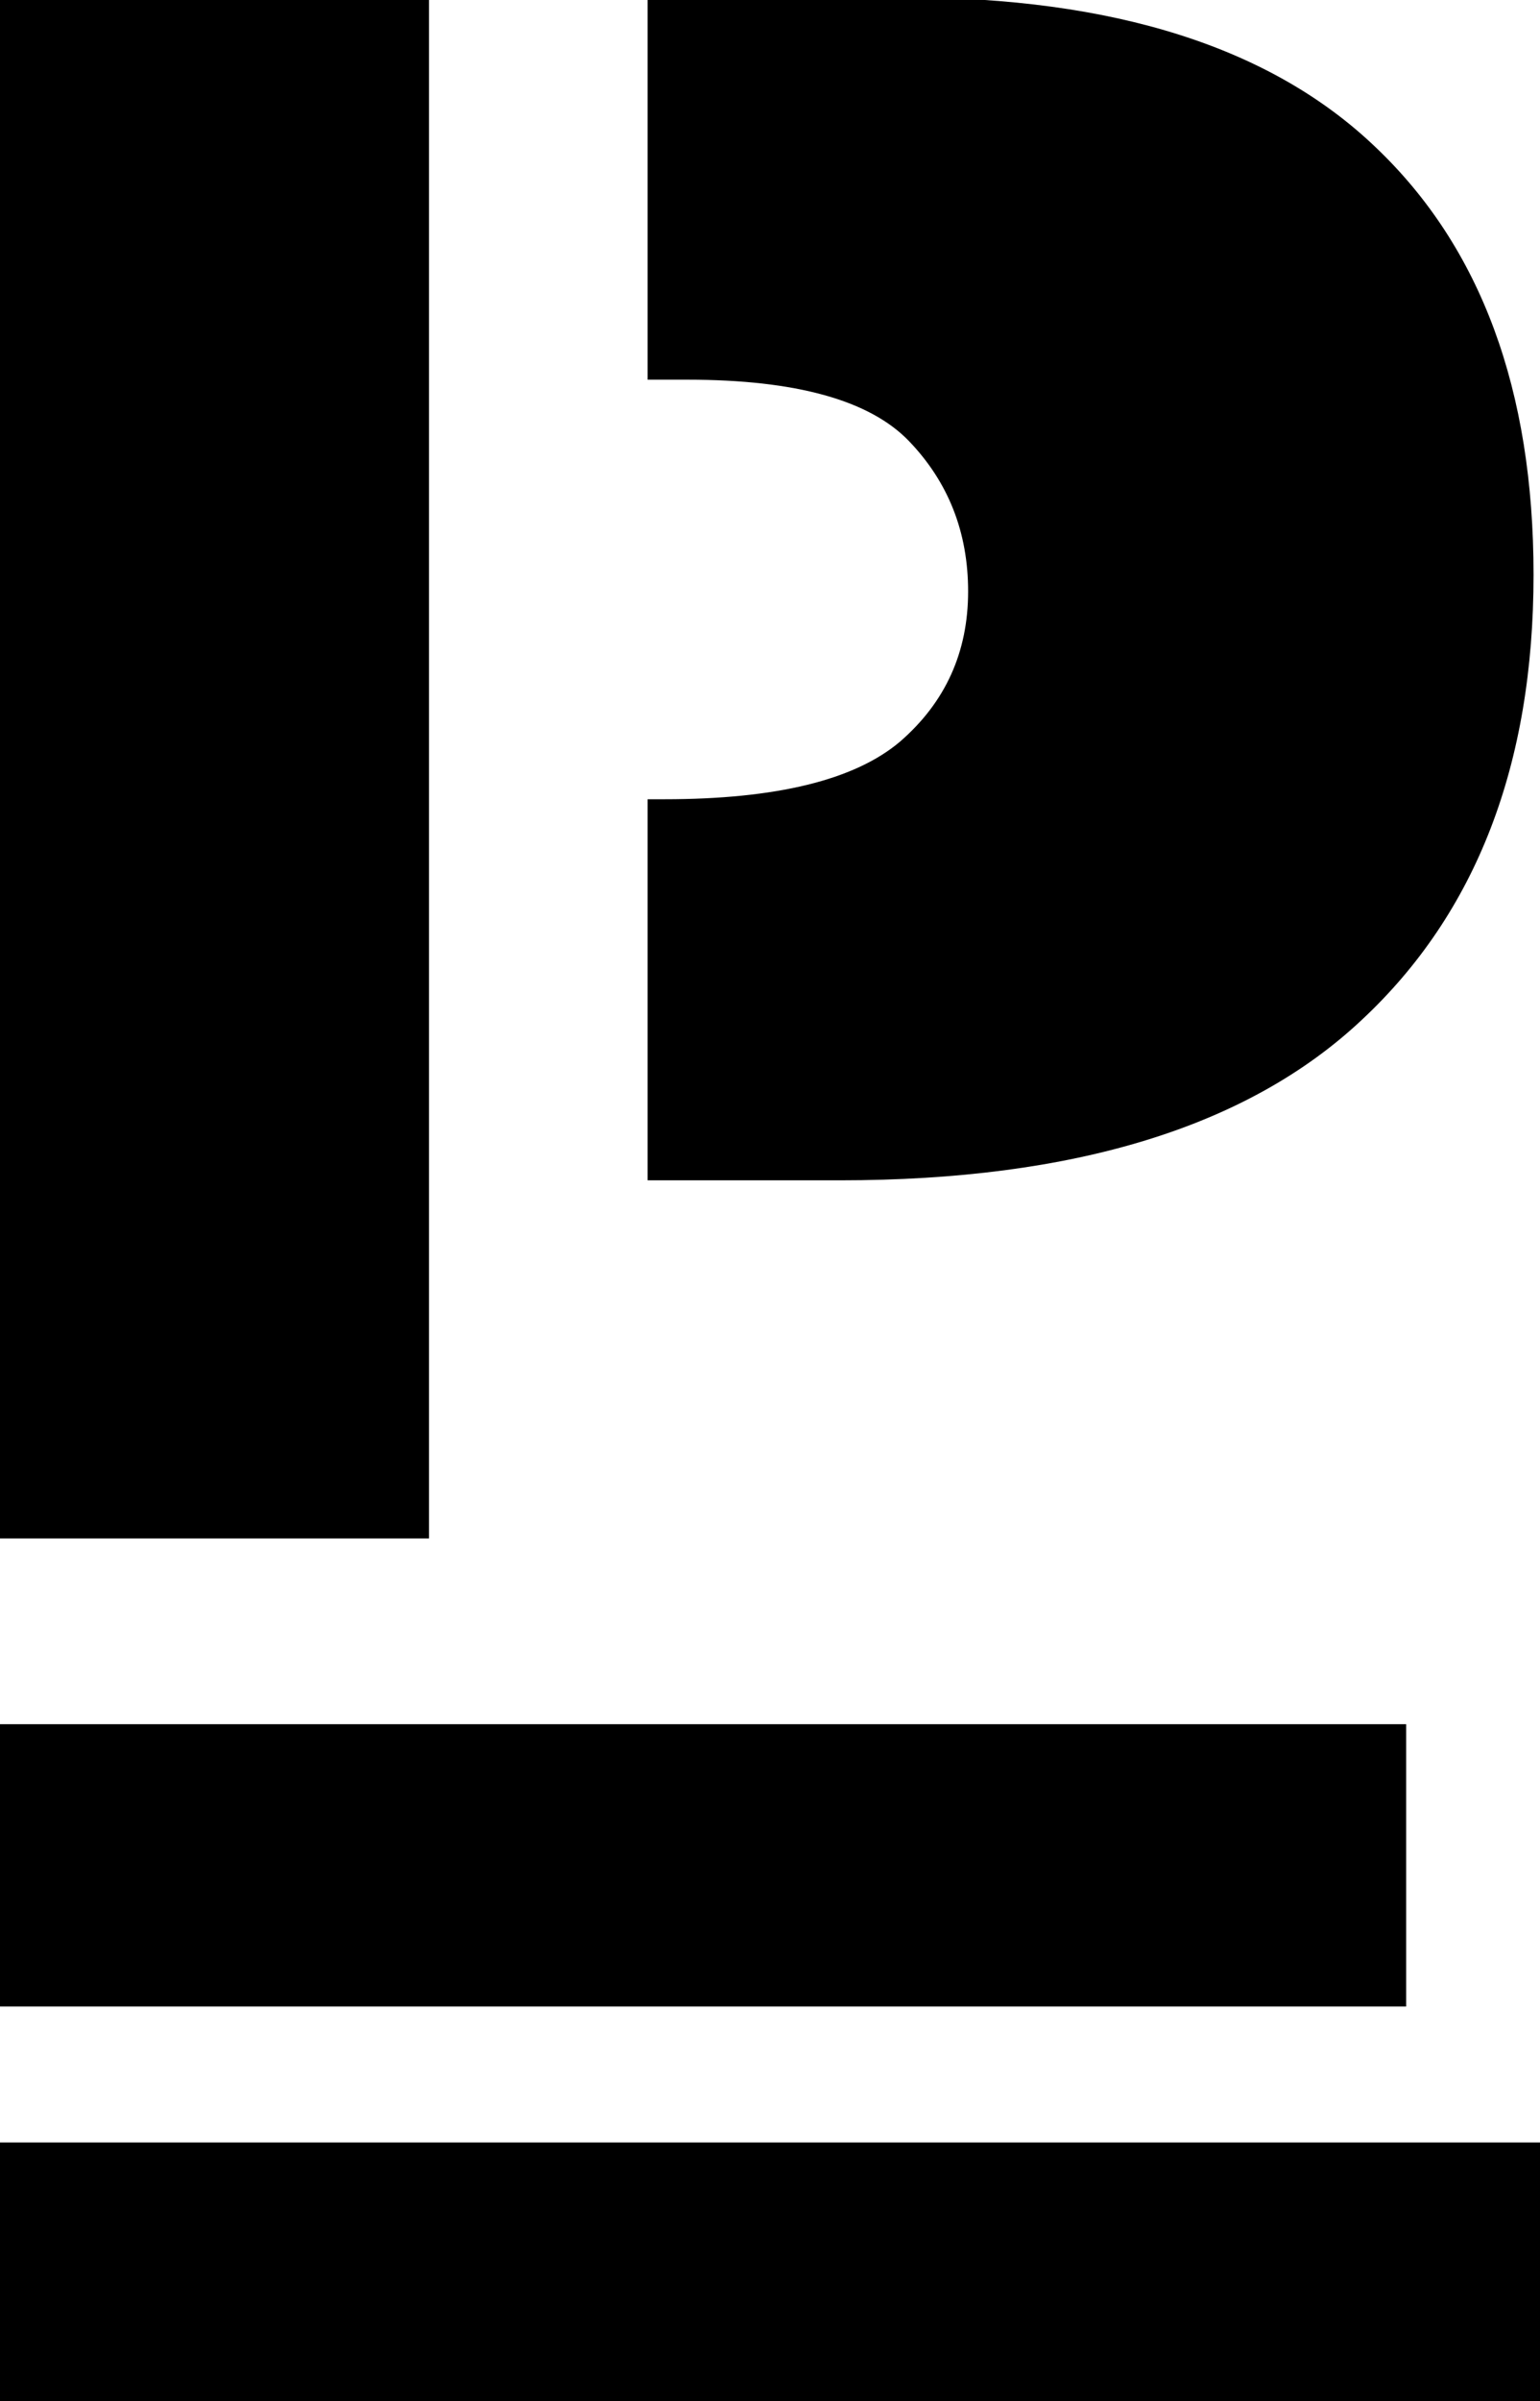 <?xml version="1.0" encoding="UTF-8" standalone="no"?>
<svg
   xmlns:dc="http://purl.org/dc/elements/1.1/"
   xmlns:cc="http://creativecommons.org/ns#"
   xmlns:rdf="http://www.w3.org/1999/02/22-rdf-syntax-ns#"
   xmlns:svg="http://www.w3.org/2000/svg"
   xmlns="http://www.w3.org/2000/svg"
   version="1.1"
   id="svg2"
   viewBox="0 0 120.938 188.438"
   height="201"
   width="129">
  <defs
     id="defs4" />
  <g
     transform="translate(0,-863.925)"
     id="layer1">
    <g
       style="font-style:normal;font-weight:normal;font-size:40px;line-height:125%;font-family:sans-serif;letter-spacing:0px;word-spacing:0px;fill:#000000;fill-opacity:1;stroke:none;stroke-width:1px;stroke-linecap:butt;stroke-linejoin:miter;stroke-opacity:1"
       id="g1058"
       transform="matrix(0.55,0,0,0.55,-92.742,676.993)">
      <path
         style="font-style:normal;font-variant:normal;font-weight:900;font-stretch:normal;font-size:375px;font-family:Arial;-inkscape-font-specification:'Arial Heavy';stroke-width:0.577px"
         d="m 349.266,867.59 v 126.811 h 35.42 V 867.59 Z m 53.42,0 v 31.461 h 3.27 c 8.939,0 15.028,1.69 18.266,5.068 3.238,3.378 4.855,7.497 4.855,12.354 0,4.997 -1.865,9.114 -5.596,12.352 -3.73,3.167 -10.203,4.75 -19.424,4.75 h -1.371 v 31.357 h 15.834 c 19.286,0 33.608,-4.399 42.969,-13.197 9.432,-8.798 14.148,-21.009 14.148,-36.635 0,-15.203 -4.329,-26.923 -12.986,-35.158 -8.587,-8.235 -21.537,-12.352 -38.852,-12.352 z"
         transform="matrix(1.734,0,0,1.734,-437.167,-1164.903)"
         id="path1056" />
    </g>
    <path
       style="fill:#000000;fill-opacity:1;fill-rule:evenodd;stroke:none;stroke-width:0.55px;stroke-linecap:butt;stroke-linejoin:miter;stroke-opacity:1"
       d="m 1.781525e-4,999.233 v 22.157 H 110.426 v -22.157 z"
       id="path1060" />
    <flowRoot
       xml:space="preserve"
       id="flowRoot1068"
       style="font-style:normal;font-weight:normal;line-height:0.01%;font-family:sans-serif;text-align:start;letter-spacing:4.45px;word-spacing:0px;text-anchor:start;fill:#000000;fill-opacity:1;stroke:none;stroke-width:1px;stroke-linecap:butt;stroke-linejoin:miter;stroke-opacity:1"
       transform="matrix(0.55,0,0,0.55,-99.827,685.831)"><flowRegion
         id="flowRegion1064"><rect
           id="rect1062"
           width="236.429"
           height="51.429"
           x="177.857"
           y="629.505"
           style="text-align:start;letter-spacing:4.45px;text-anchor:start" /></flowRegion><flowPara
         id="flowPara1066"
         style="font-style:normal;font-variant:normal;font-weight:bold;font-stretch:normal;font-size:40px;line-height:1.25;font-family:'Open Sans';-inkscape-font-specification:'Open Sans Bold';text-align:start;letter-spacing:4.45px;text-anchor:start">PROLING</flowPara></flowRoot>  </g>
</svg>
